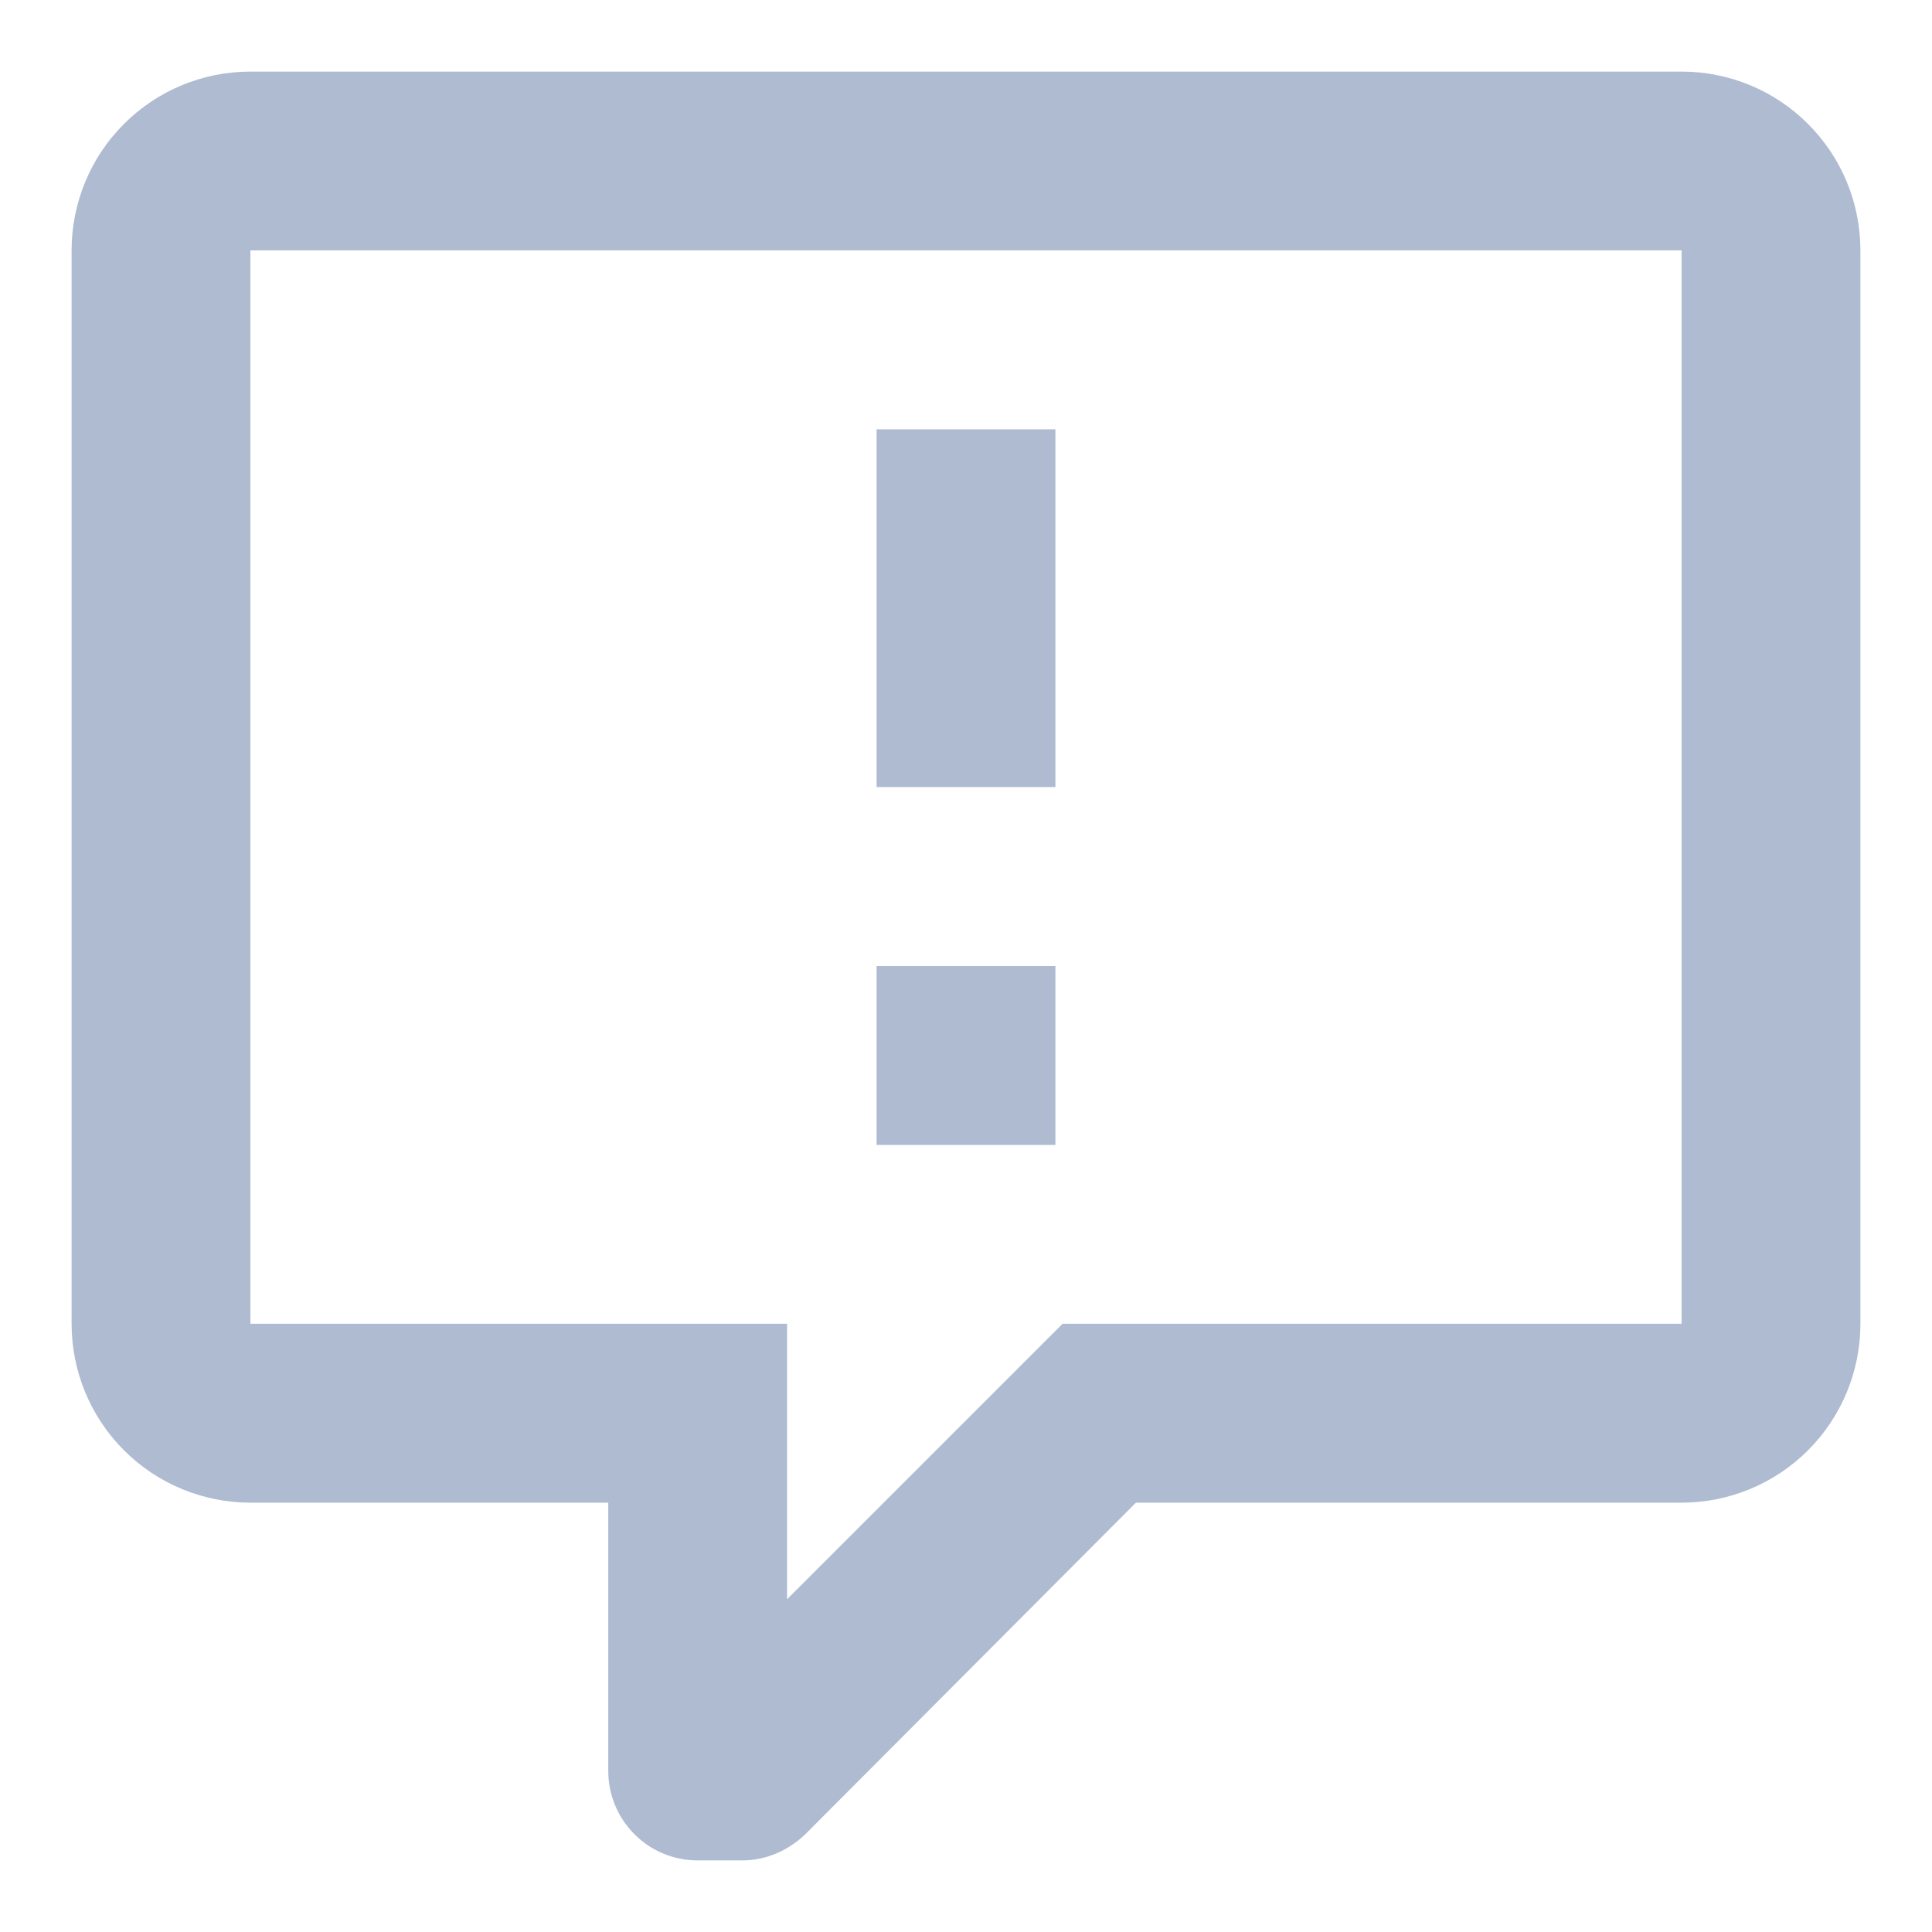 <svg width="18" height="18" viewBox="0 0 18 18" fill="none" xmlns="http://www.w3.org/2000/svg">
<path d="M6.5 17.333C6.279 17.333 6.067 17.246 5.911 17.089C5.755 16.933 5.667 16.721 5.667 16.5V14H2.333C1.891 14 1.467 13.824 1.155 13.512C0.842 13.199 0.667 12.775 0.667 12.333V2.333C0.667 1.891 0.842 1.467 1.155 1.155C1.467 0.842 1.891 0.667 2.333 0.667H15.667C16.109 0.667 16.533 0.842 16.845 1.155C17.158 1.467 17.333 1.891 17.333 2.333V12.333C17.333 12.775 17.158 13.199 16.845 13.512C16.533 13.824 16.109 14 15.667 14H10.583L7.5 17.092C7.333 17.25 7.125 17.333 6.917 17.333H6.5ZM7.333 12.333V14.9L9.9 12.333H15.667V2.333H2.333V12.333H7.333ZM9.833 7.333H8.167V4H9.833V7.333ZM9.833 10.667H8.167V9H9.833V10.667Z" fill="#AEBBD0"/>
</svg>
